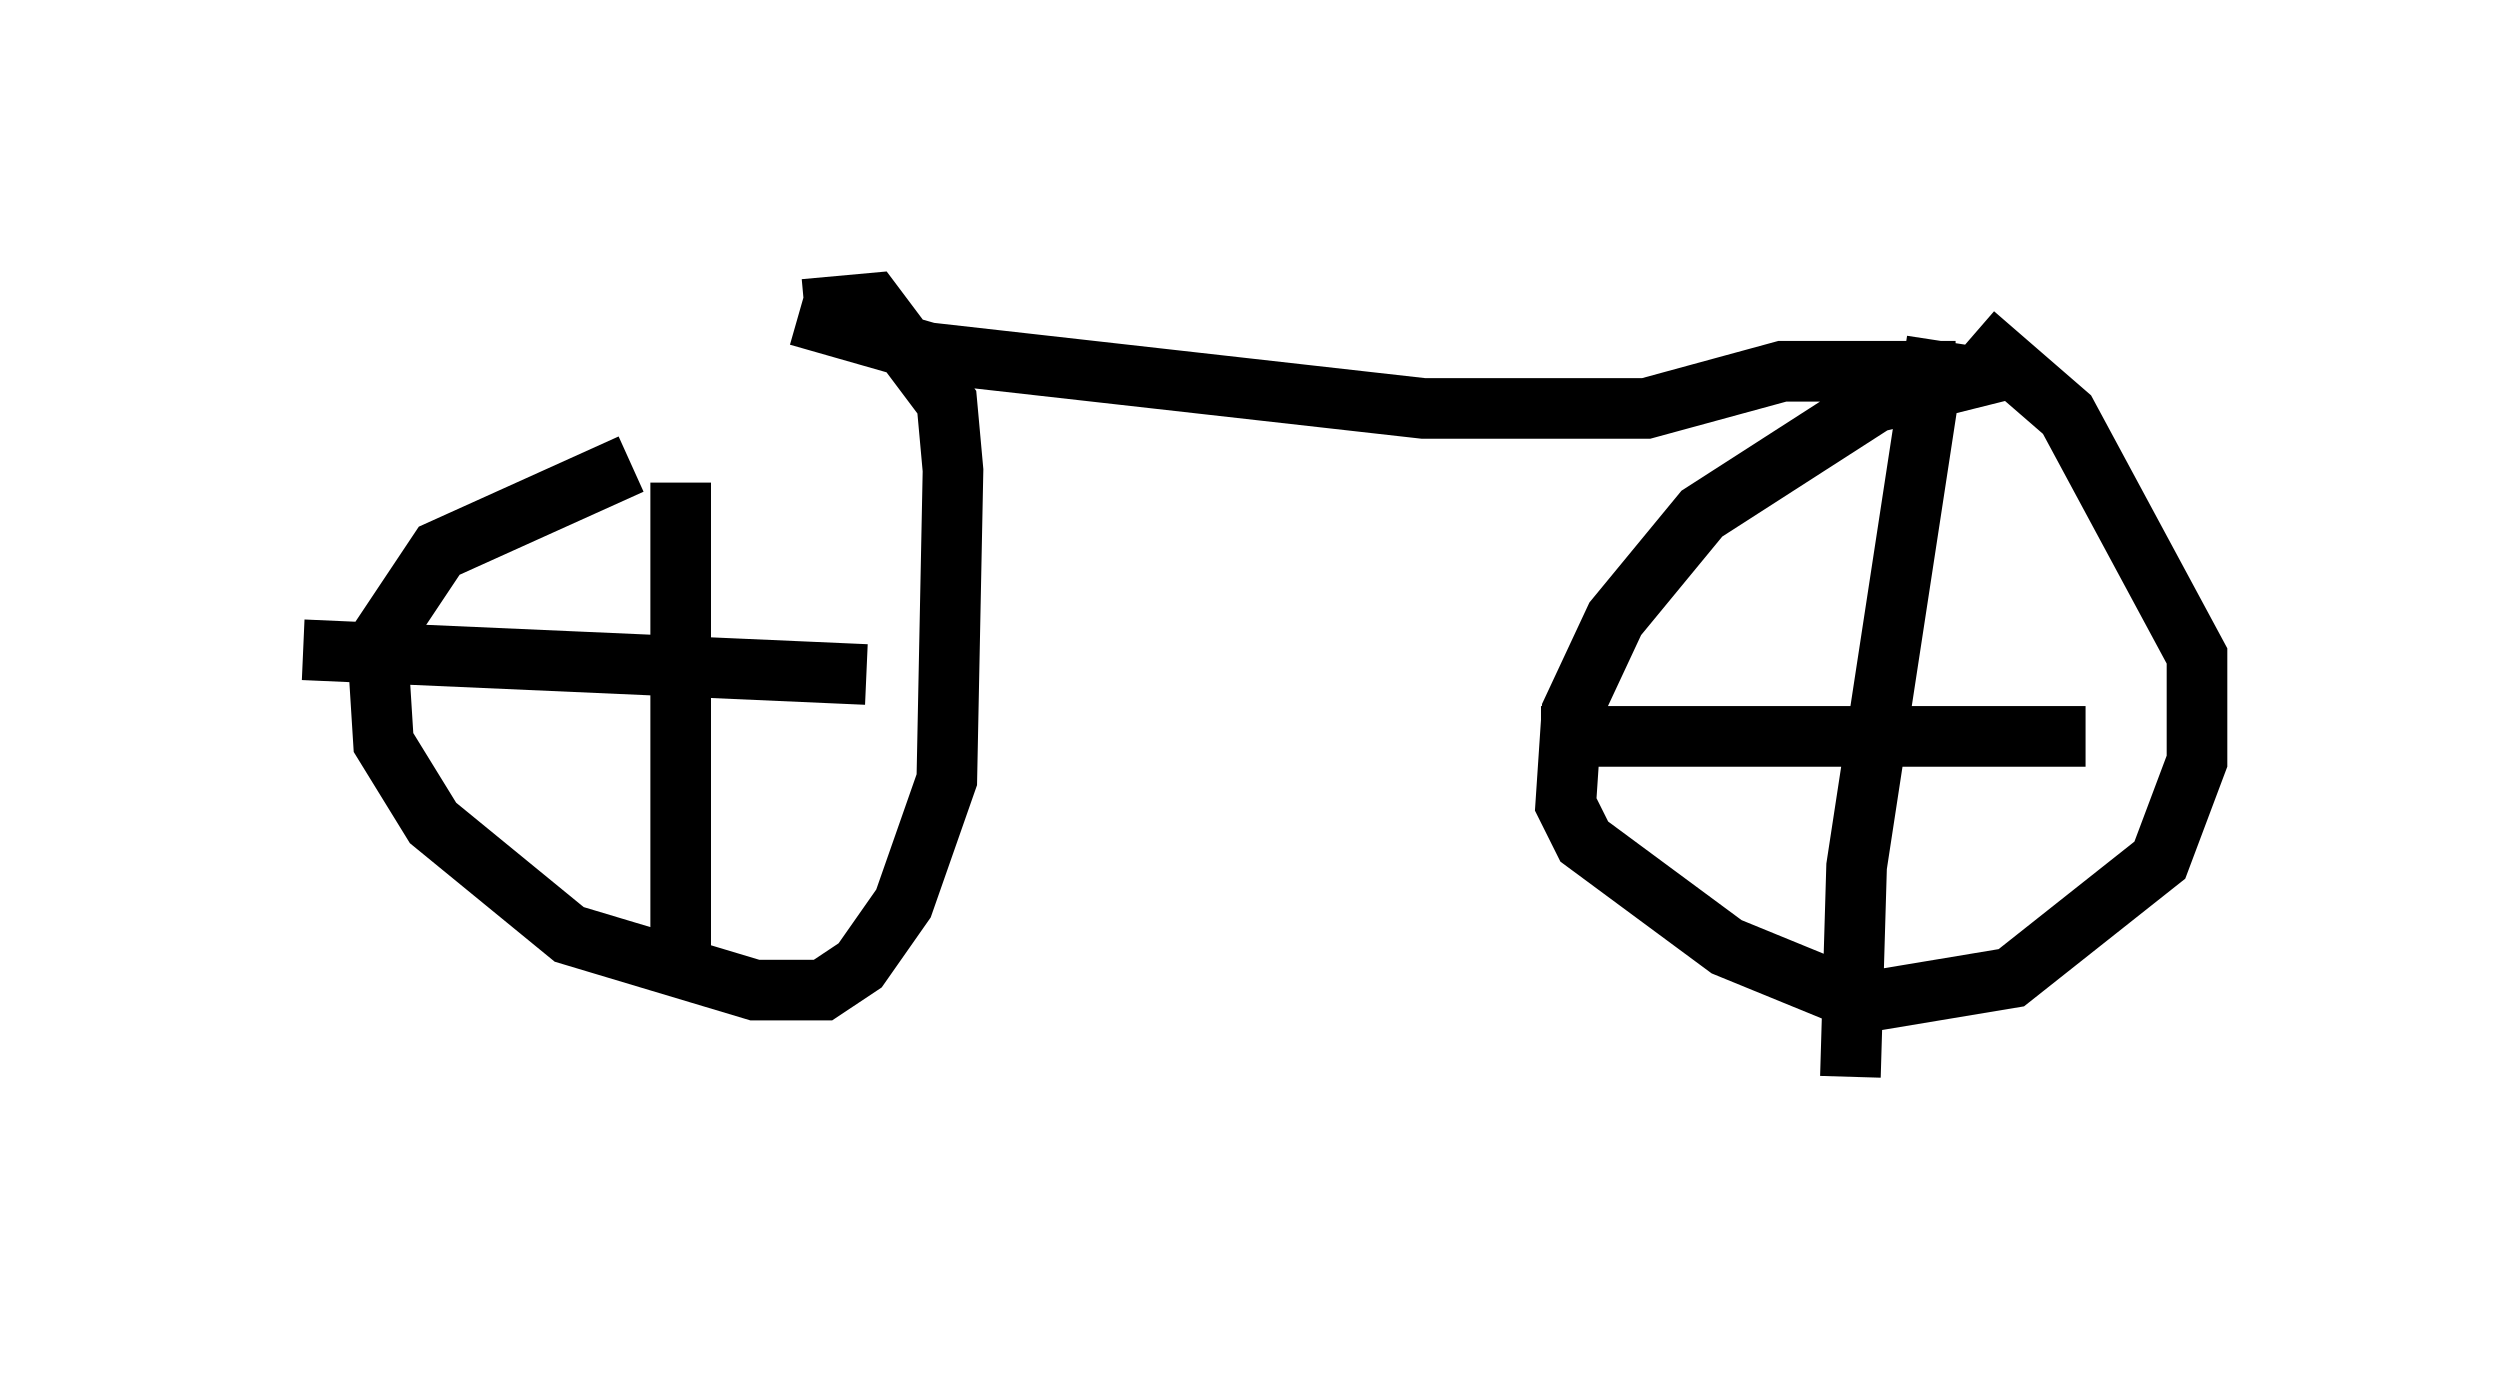 <?xml version="1.0" encoding="utf-8" ?>
<svg baseProfile="full" height="22.761" version="1.1" width="41.238" xmlns="http://www.w3.org/2000/svg" xmlns:ev="http://www.w3.org/2001/xml-events" xmlns:xlink="http://www.w3.org/1999/xlink"><defs /><rect fill="white" height="22.761" width="41.238" x="0" y="0" /><path d="M13.677, 6.94 m-3.267, 0.715 l-3.165, 1.429 -1.021, 1.531 l0.102, 1.633 0.817, 1.327 l2.246, 1.838 3.063, 0.919 l1.123, 0.0 0.613, -0.408 l0.715, -1.021 0.715, -2.042 l0.102, -5.104 -0.102, -1.123 l-1.225, -1.633 -1.123, 0.102 m-2.042, 2.858 l0.0, 7.861 m-6.227, -5.104 l9.29, 0.408 m-1.123, -5.921 l2.144, 0.613 8.167, 0.919 l3.675, 0.0 2.246, -0.613 l2.858, 0.0 m0.715, 0.0 l-2.042, 0.51 -2.858, 1.838 l-1.429, 1.735 -0.715, 1.531 l-0.102, 1.531 0.306, 0.613 l2.348, 1.735 2.246, 0.919 l2.45, -0.408 2.45, -1.94 l0.613, -1.633 0.0, -1.735 l-2.144, -3.981 -1.531, -1.327 m-0.613, 0.102 l-1.327, 8.677 -0.102, 3.471 m-5.104, -5.615 l8.983, 0.0 " fill="none" stroke="black" stroke-width="1" /></svg>